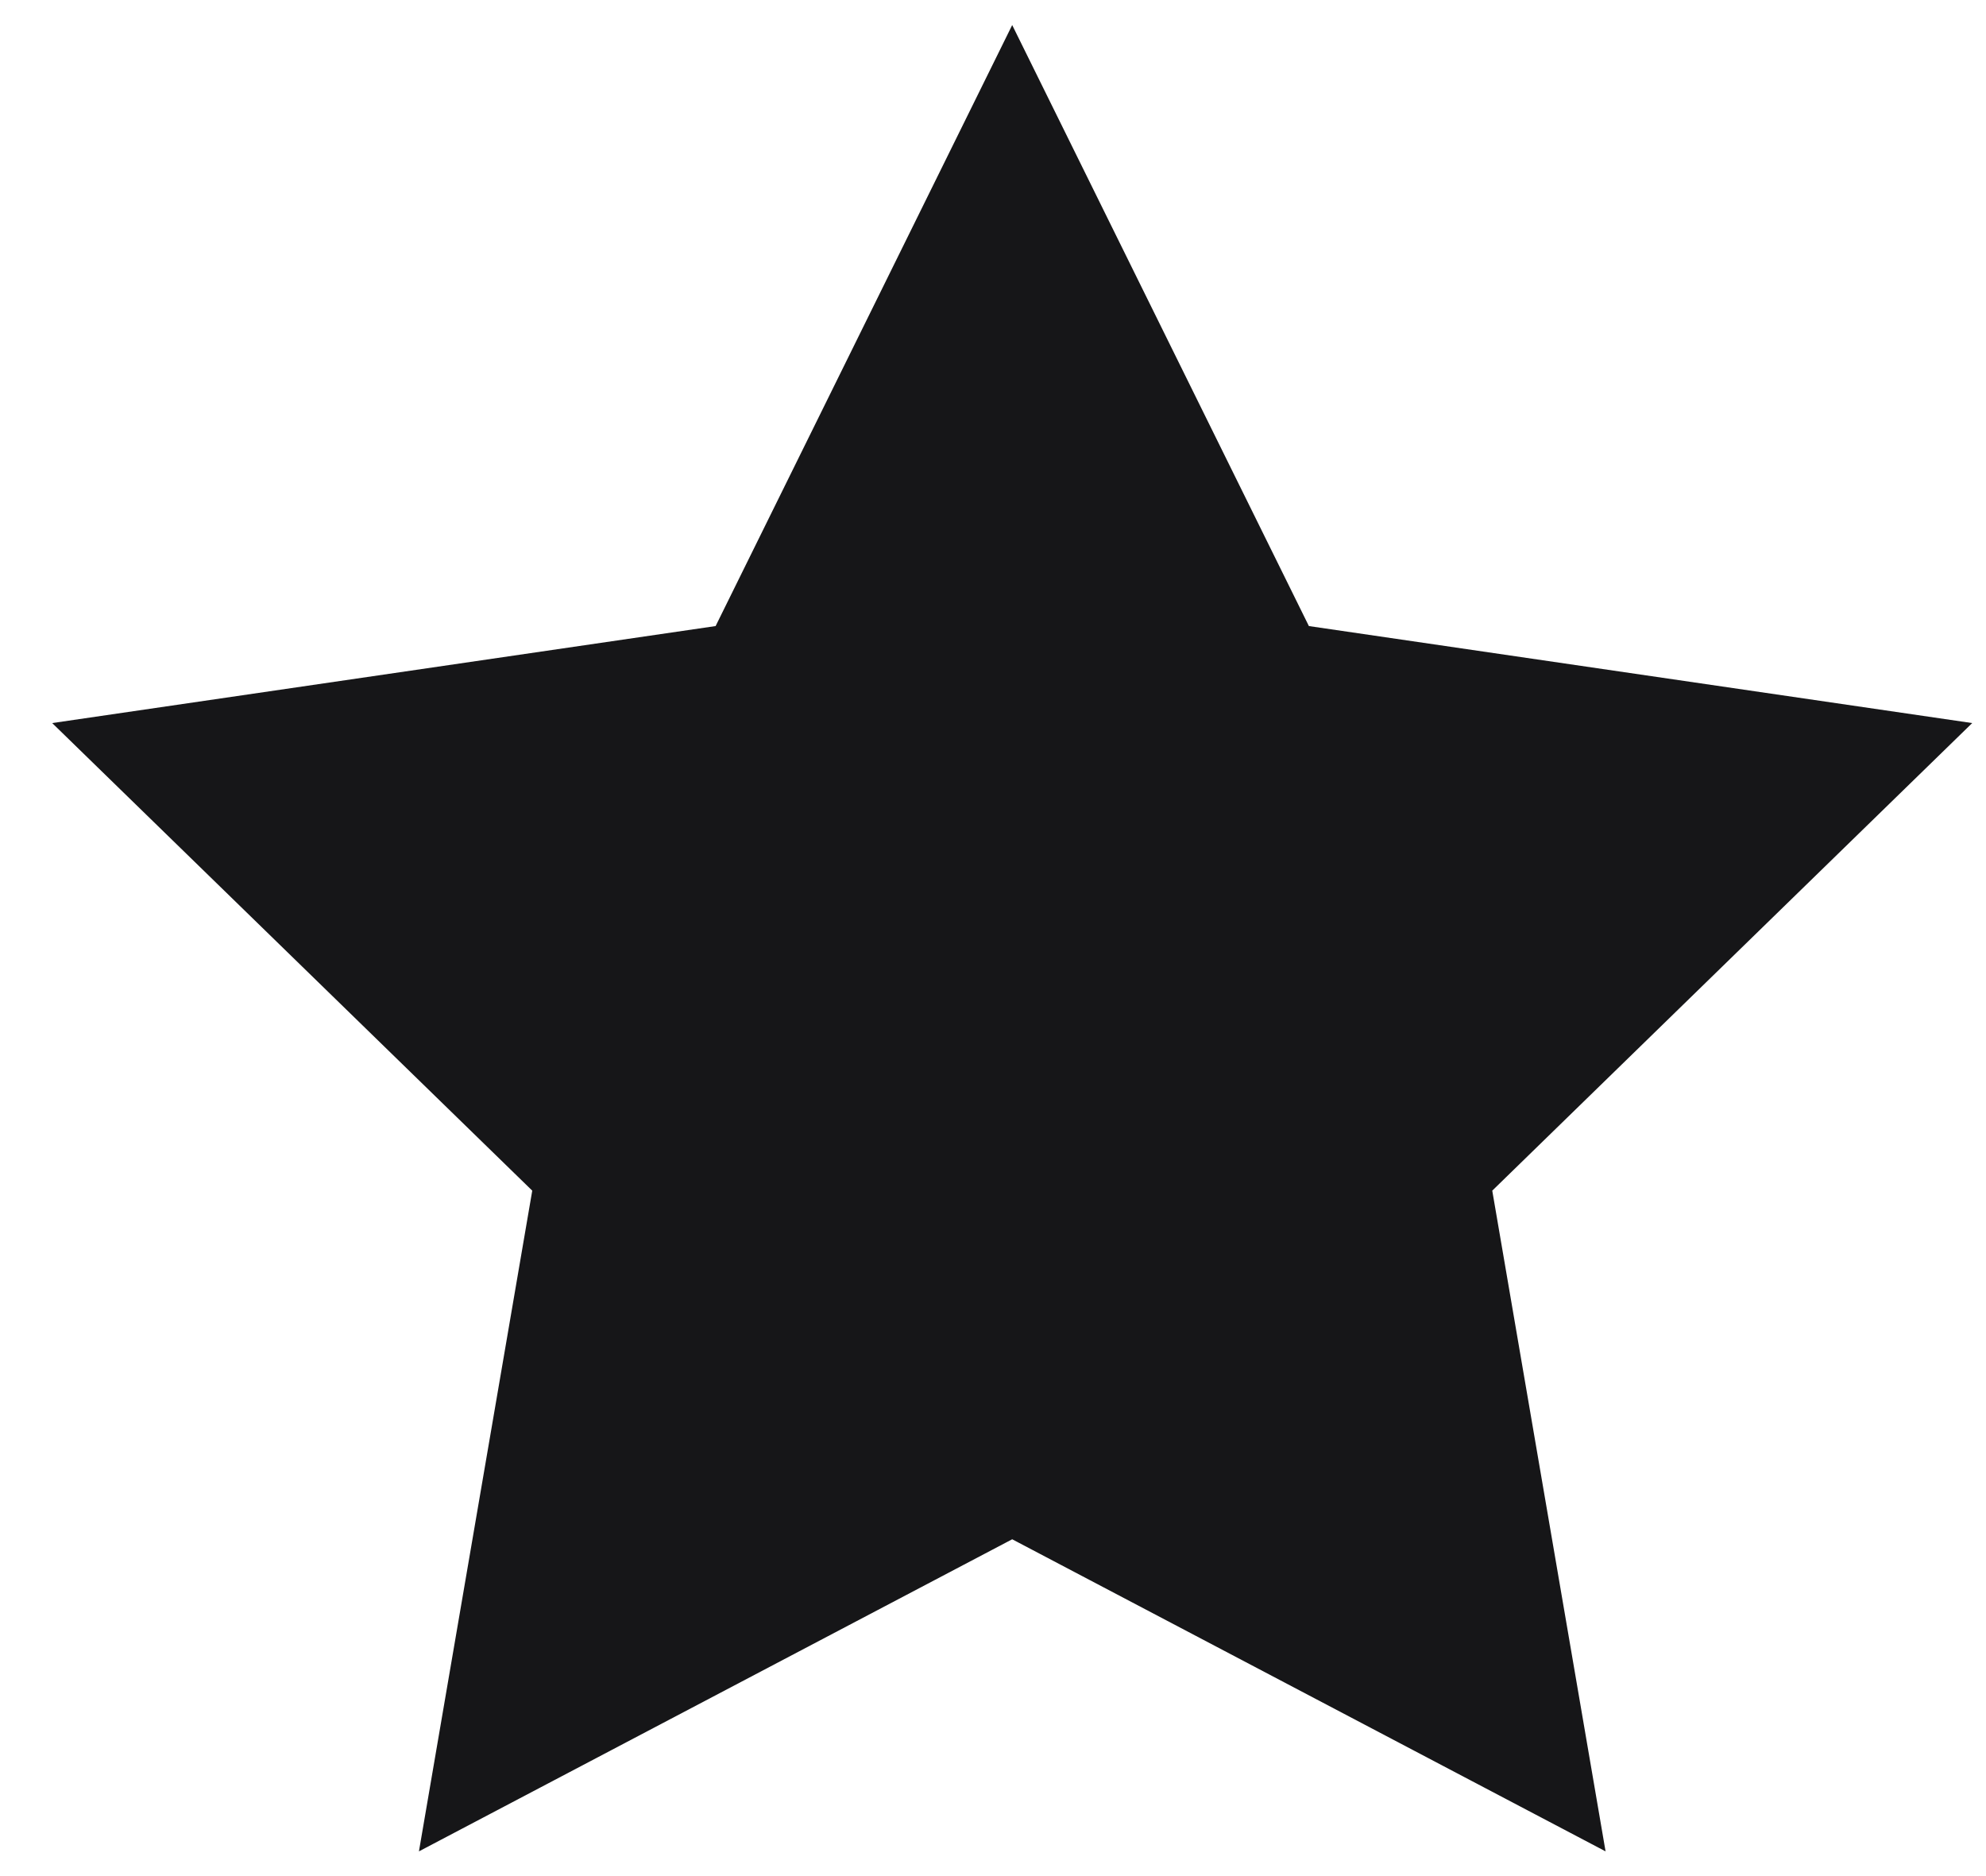 <svg width="18" height="17" viewBox="0 0 18 17" fill="none" xmlns="http://www.w3.org/2000/svg">
<path d="M9.174 0.227L11.863 5.673L17.875 6.552L13.525 10.789L14.552 16.776L9.174 13.948L3.797 16.776L4.824 10.789L0.473 6.552L6.486 5.673L9.174 0.227Z" fill="#161618"/>
</svg>
